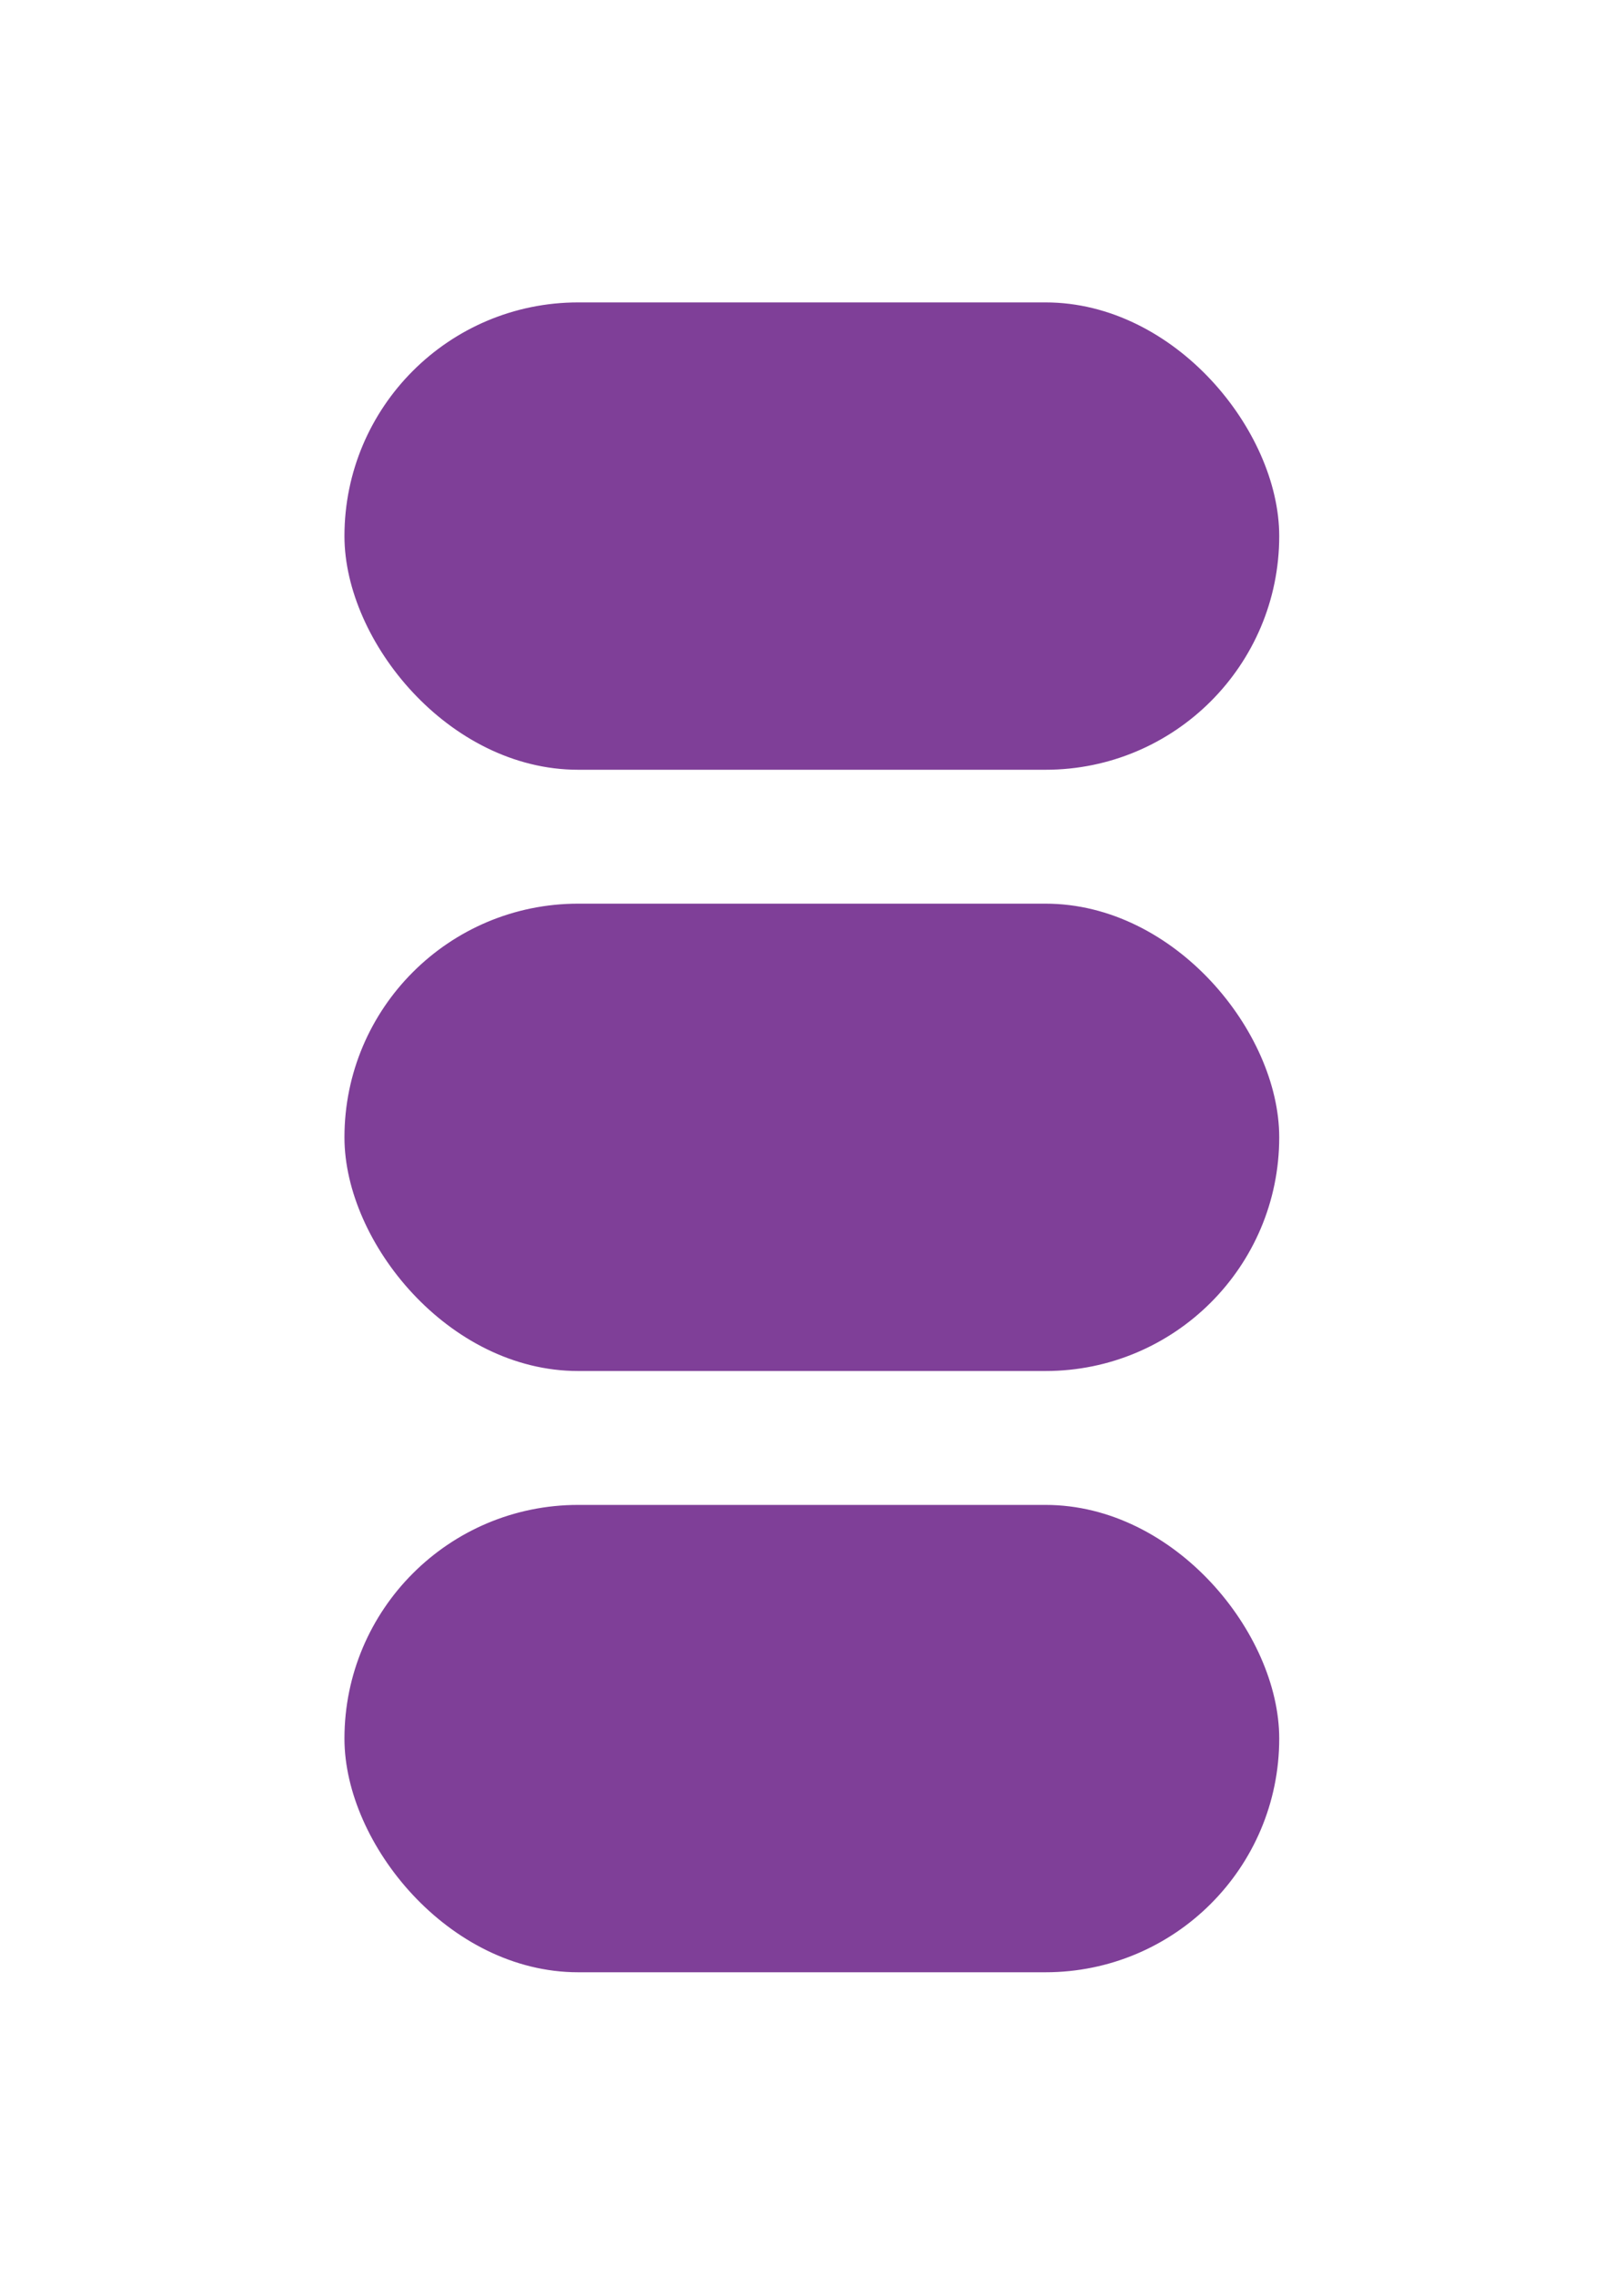 <svg id="Layer_1" data-name="Layer 1" xmlns="http://www.w3.org/2000/svg" viewBox="0 0 50 70"><defs><style>.cls-1{fill:#7f3f98;stroke:#7f3f98;stroke-miterlimit:10;stroke-width:0.49px;}</style></defs><rect class="cls-1" x="10.85" y="9.55" width="28.29" height="13.89" rx="6.95"/><rect class="cls-1" x="10.85" y="46.55" width="28.29" height="13.89" rx="6.95"/><rect class="cls-1" x="10.85" y="28.05" width="28.29" height="13.89" rx="6.95"/></svg>